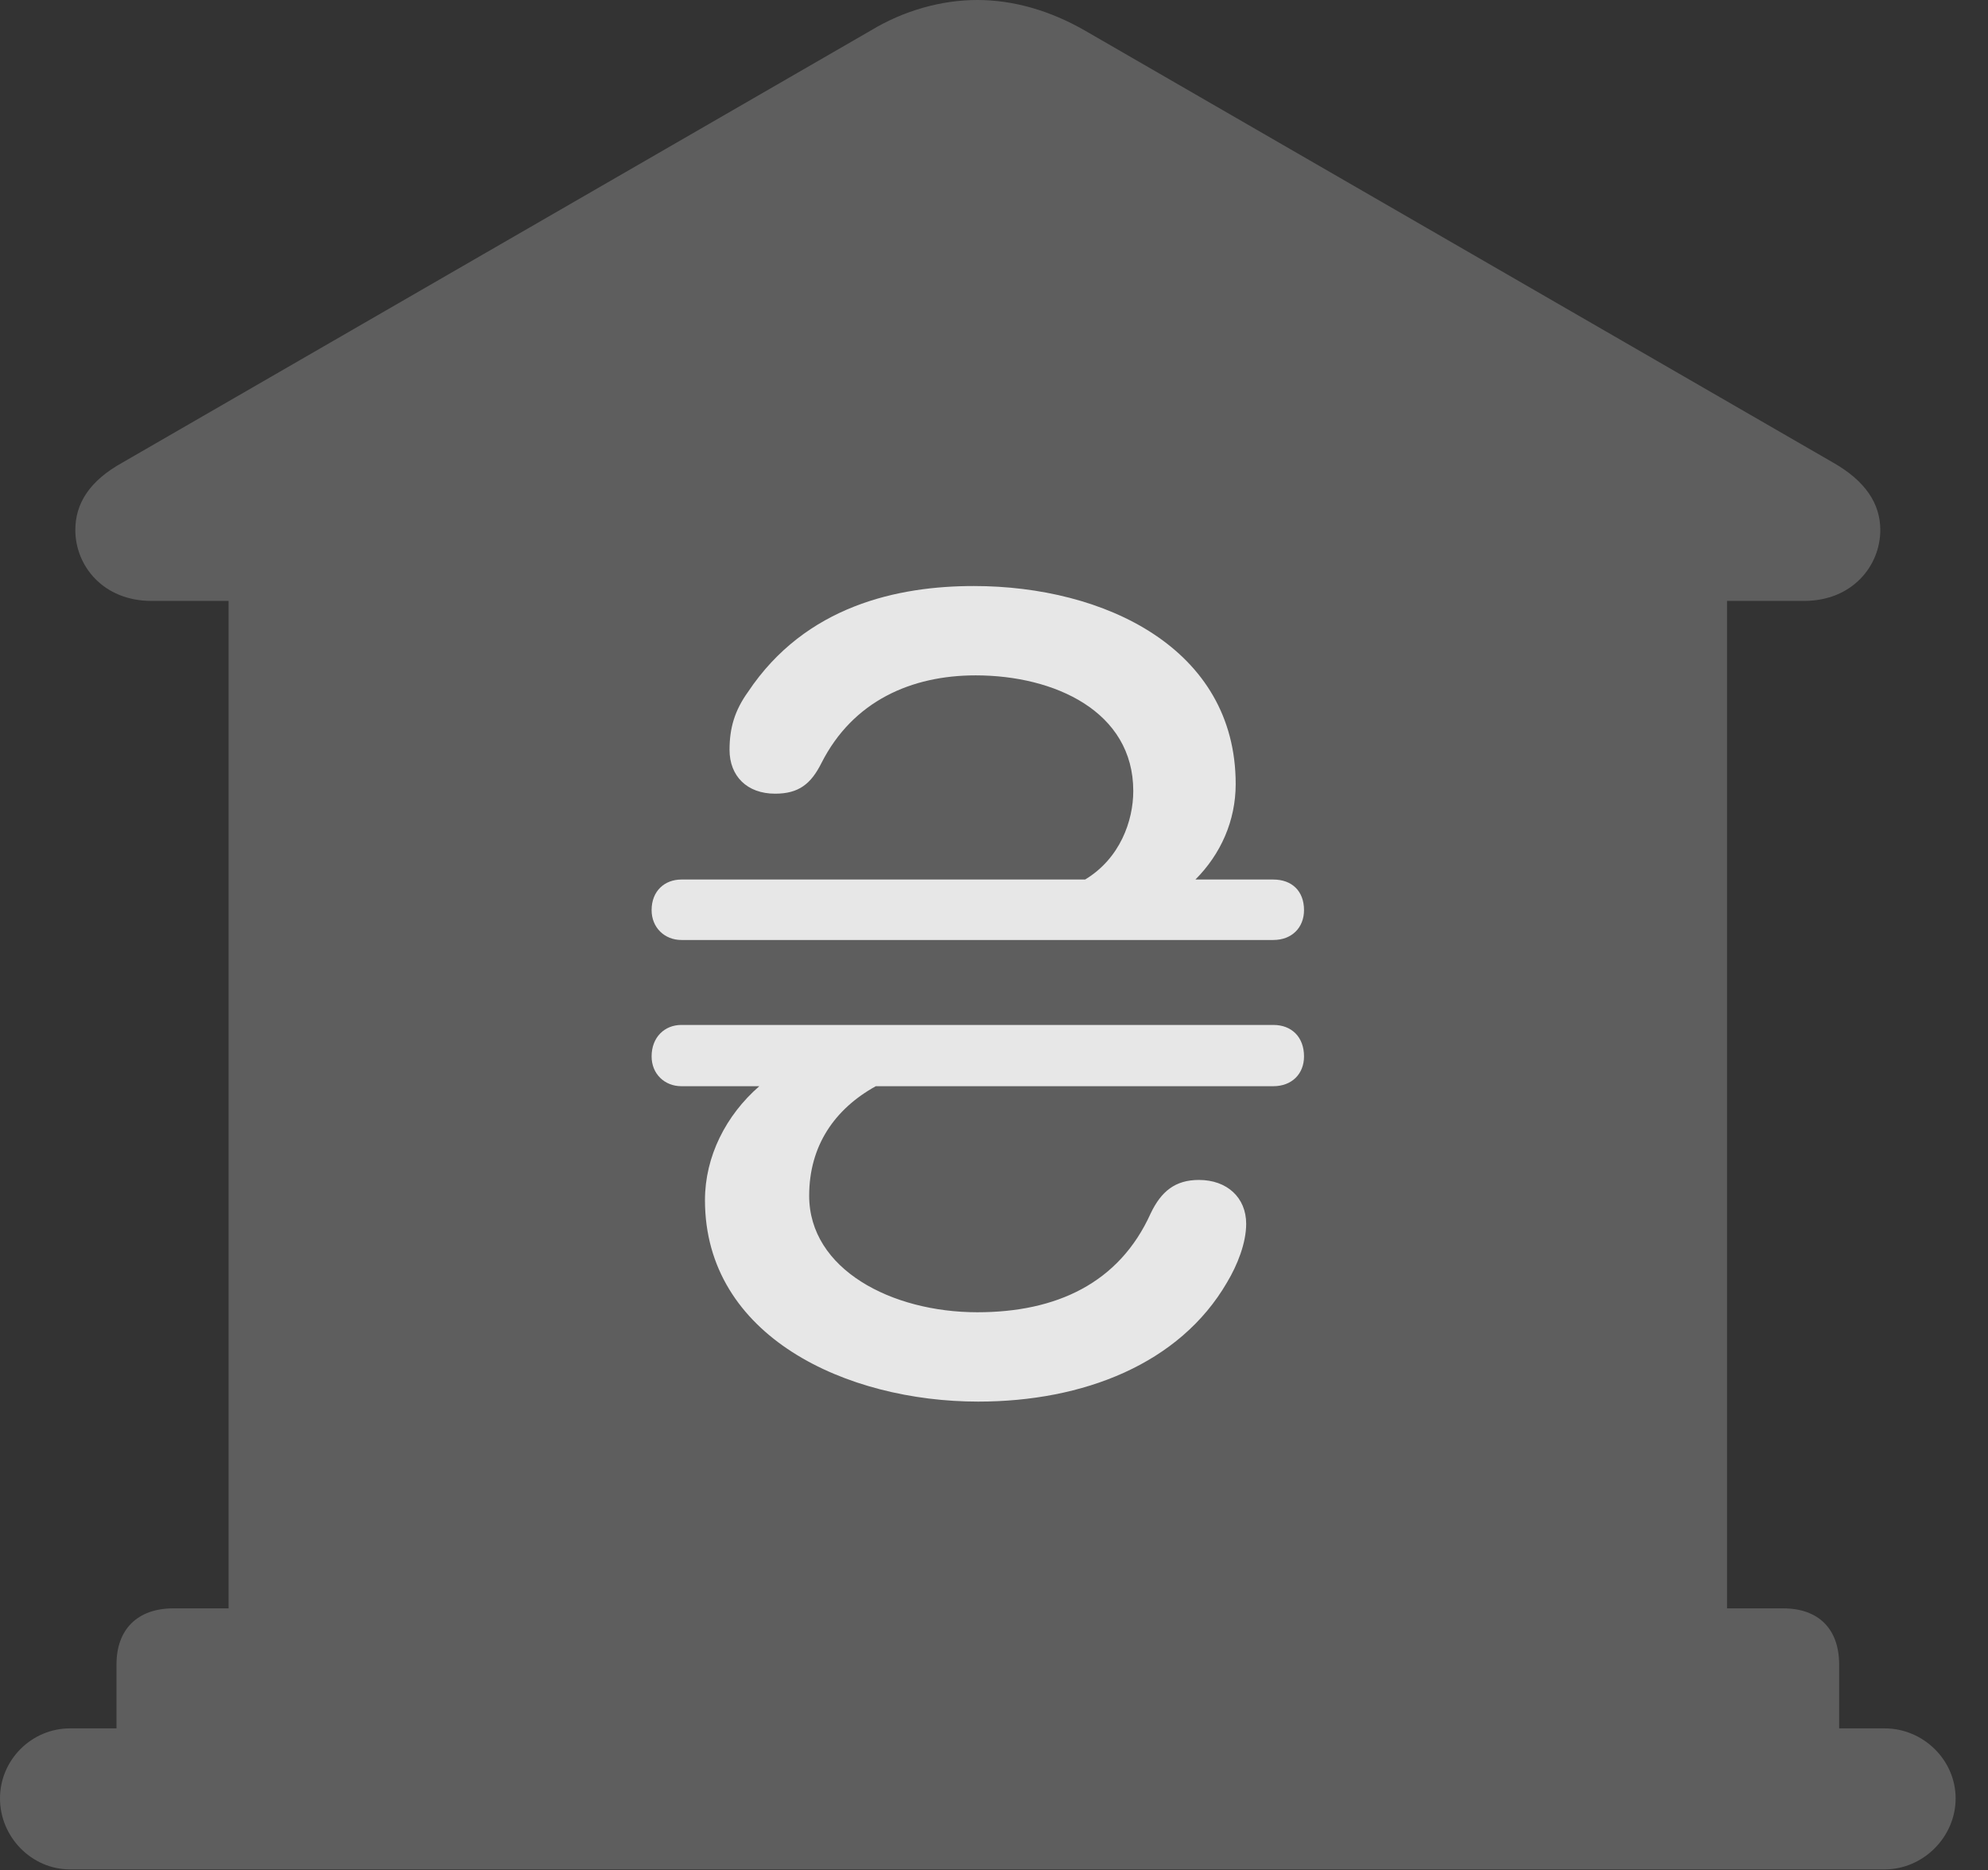 <?xml version="1.0" encoding="UTF-8"?>
<!--Generator: Apple Native CoreSVG 341-->
<!DOCTYPE svg
PUBLIC "-//W3C//DTD SVG 1.1//EN"
       "http://www.w3.org/Graphics/SVG/1.1/DTD/svg11.dtd">
<svg version="1.1" xmlns="http://www.w3.org/2000/svg" xmlns:xlink="http://www.w3.org/1999/xlink" viewBox="0 0 22.168 20.85">
 <rect x="0" y="0" width="22.168" height="20.85" fill="#333333" stroke="none"/>
 <g>
  <rect height="20.85" opacity="0" width="22.168" x="0" y="0"/>
  <path d="M1.299 19.707L20.508 19.707L20.508 18.555C20.508 18.164 20.283 17.93 19.883 17.93L19.258 17.93L19.258 6.699L20.117 6.699C20.654 6.699 20.967 6.309 20.967 5.908C20.967 5.615 20.801 5.361 20.439 5.156L12.1 0.342C11.709 0.117 11.299 0 10.898 0C10.498 0 10.078 0.117 9.707 0.342L1.367 5.156C0.996 5.361 0.84 5.615 0.84 5.908C0.84 6.309 1.152 6.699 1.689 6.699L2.549 6.699L2.549 17.93L1.934 17.93C1.533 17.93 1.299 18.164 1.299 18.555ZM0.781 20.84L21.016 20.84C21.445 20.84 21.807 20.479 21.807 20.049C21.807 19.619 21.445 19.268 21.016 19.268L0.781 19.268C0.352 19.268 0 19.619 0 20.049C0 20.479 0.352 20.84 0.781 20.84Z" fill="white" fill-opacity="0.212"/>
  <path d="M10.859 6.533C12.315 6.533 13.779 7.227 13.779 8.74C13.779 9.15 13.613 9.521 13.33 9.805L14.199 9.805C14.404 9.805 14.541 9.932 14.541 10.146C14.541 10.342 14.404 10.479 14.199 10.479L7.598 10.479C7.412 10.479 7.266 10.342 7.266 10.146C7.266 9.932 7.412 9.805 7.598 9.805L12.1 9.805C12.49 9.57 12.637 9.15 12.637 8.818C12.637 7.93 11.758 7.529 10.879 7.529C10.166 7.529 9.512 7.812 9.16 8.506C9.043 8.74 8.906 8.848 8.643 8.848C8.33 8.848 8.135 8.652 8.135 8.359C8.135 8.115 8.193 7.92 8.34 7.715C8.984 6.748 10.02 6.533 10.859 6.533ZM10.908 15.625C9.443 15.625 7.861 14.902 7.861 13.379C7.861 12.891 8.096 12.432 8.467 12.109L7.598 12.109C7.412 12.109 7.266 11.973 7.266 11.777C7.266 11.562 7.412 11.426 7.598 11.426L14.199 11.426C14.404 11.426 14.541 11.562 14.541 11.777C14.541 11.973 14.404 12.109 14.199 12.109L9.766 12.109C9.307 12.363 9.023 12.773 9.023 13.33C9.023 14.15 9.941 14.629 10.898 14.629C11.777 14.629 12.48 14.307 12.832 13.525C12.949 13.281 13.105 13.154 13.369 13.154C13.682 13.154 13.896 13.35 13.896 13.643C13.896 13.857 13.799 14.102 13.682 14.297C13.154 15.205 12.08 15.625 10.908 15.625Z" fill="white" fill-opacity="0.85"/>
 </g>
</svg>
